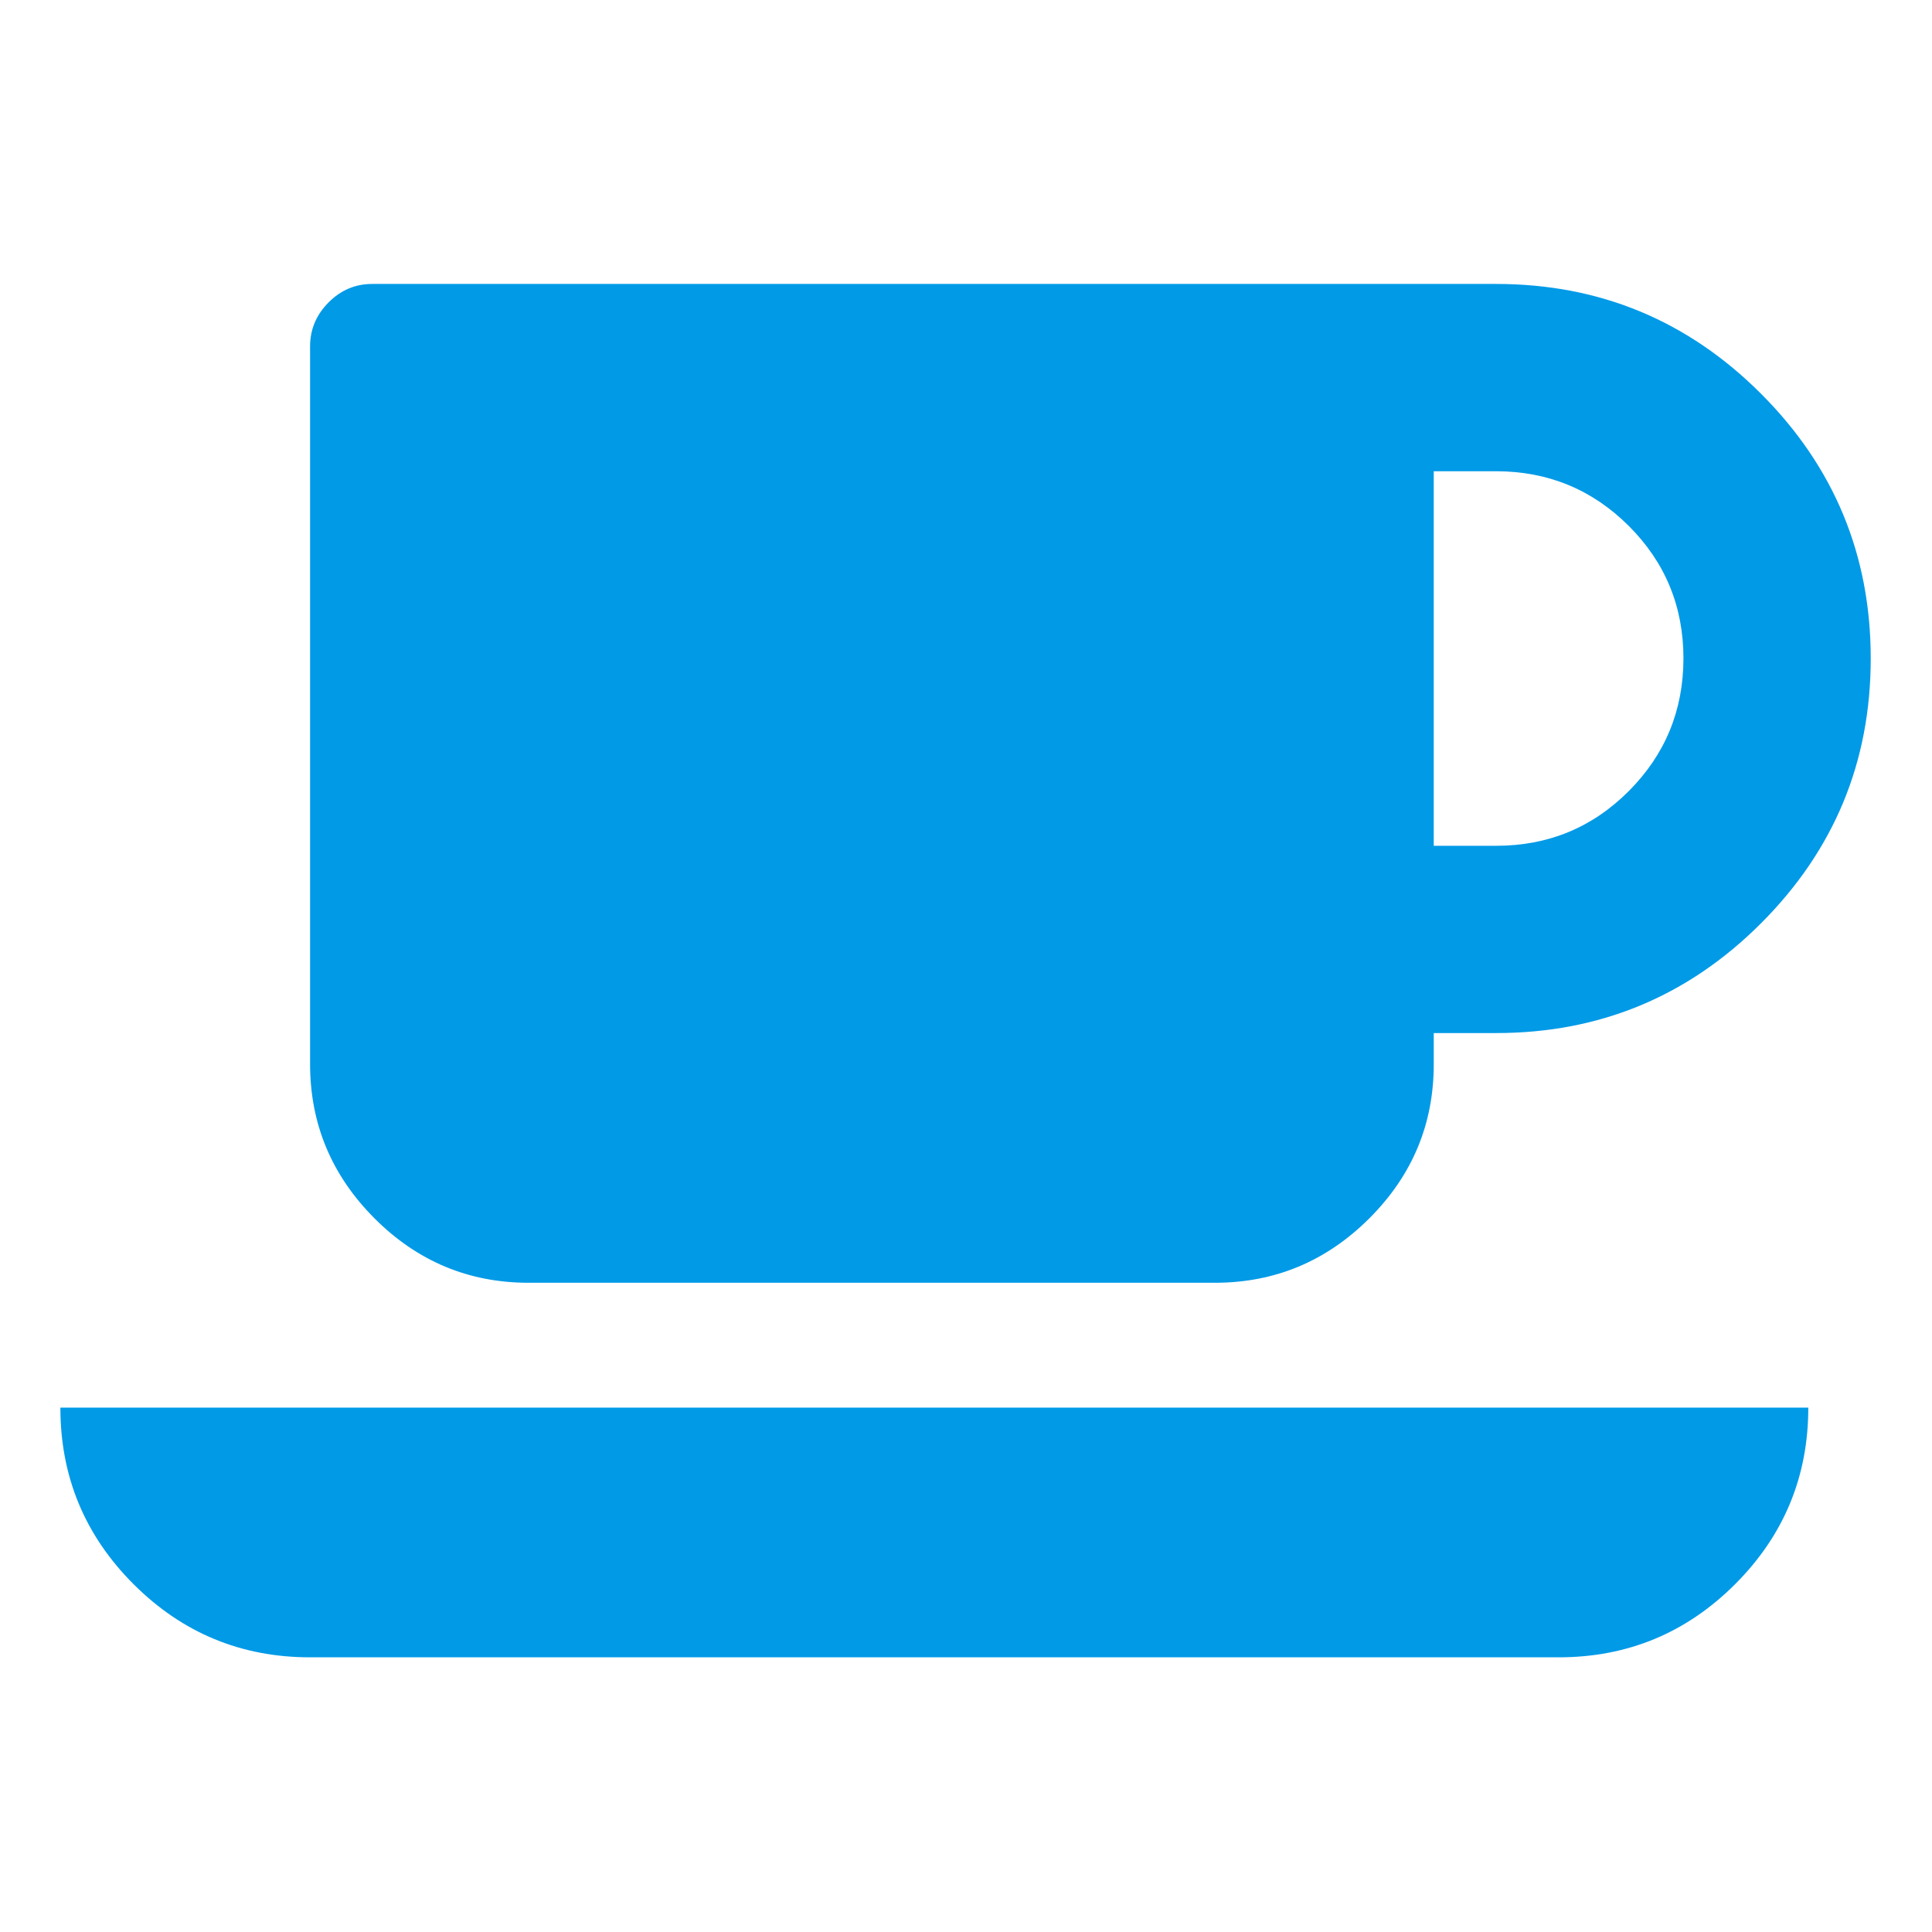 <?xml version="1.0" standalone="no"?><!DOCTYPE svg PUBLIC "-//W3C//DTD SVG 1.1//EN" "http://www.w3.org/Graphics/SVG/1.1/DTD/svg11.dtd"><svg t="1557222693062" class="icon" style="" viewBox="0 0 1024 1024" version="1.1" xmlns="http://www.w3.org/2000/svg" p-id="1574" xmlns:xlink="http://www.w3.org/1999/xlink" width="48" height="48"><defs><style type="text/css"></style></defs><path d="M892.264 349.021c0-27.568-9.661-50.995-28.988-70.273-19.322-19.278-42.744-28.94-70.275-28.984h-33.087V448.288h33.087c27.575 0 50.996-9.662 70.275-28.989 19.282-19.324 28.944-42.746 28.988-70.277zM32.001 746.065h926.435c0 36.529-12.926 67.717-38.778 93.572-25.852 25.852-57.04 38.777-93.569 38.777H164.347c-36.524 0-67.717-12.925-93.568-38.777C44.927 813.781 32.001 782.593 32.001 746.065z m959.522-397.043c0 54.793-19.388 101.58-58.166 140.357-38.777 38.778-85.565 58.164-140.356 58.164h-33.087v16.543c0 31.718-11.38 58.94-34.144 81.66s-49.985 34.102-81.66 34.146H280.155c-31.723 0-58.941-11.382-81.659-34.146-22.72-22.763-34.104-49.983-34.149-81.66V183.588c0-8.955 3.265-16.72 9.795-23.293 6.529-6.574 14.295-9.839 23.293-9.795h595.566c54.791 0 101.579 19.389 140.356 58.167 38.778 38.777 58.166 85.564 58.166 140.354z m0 0" p-id="1575" fill="#009AE7"></path></svg>